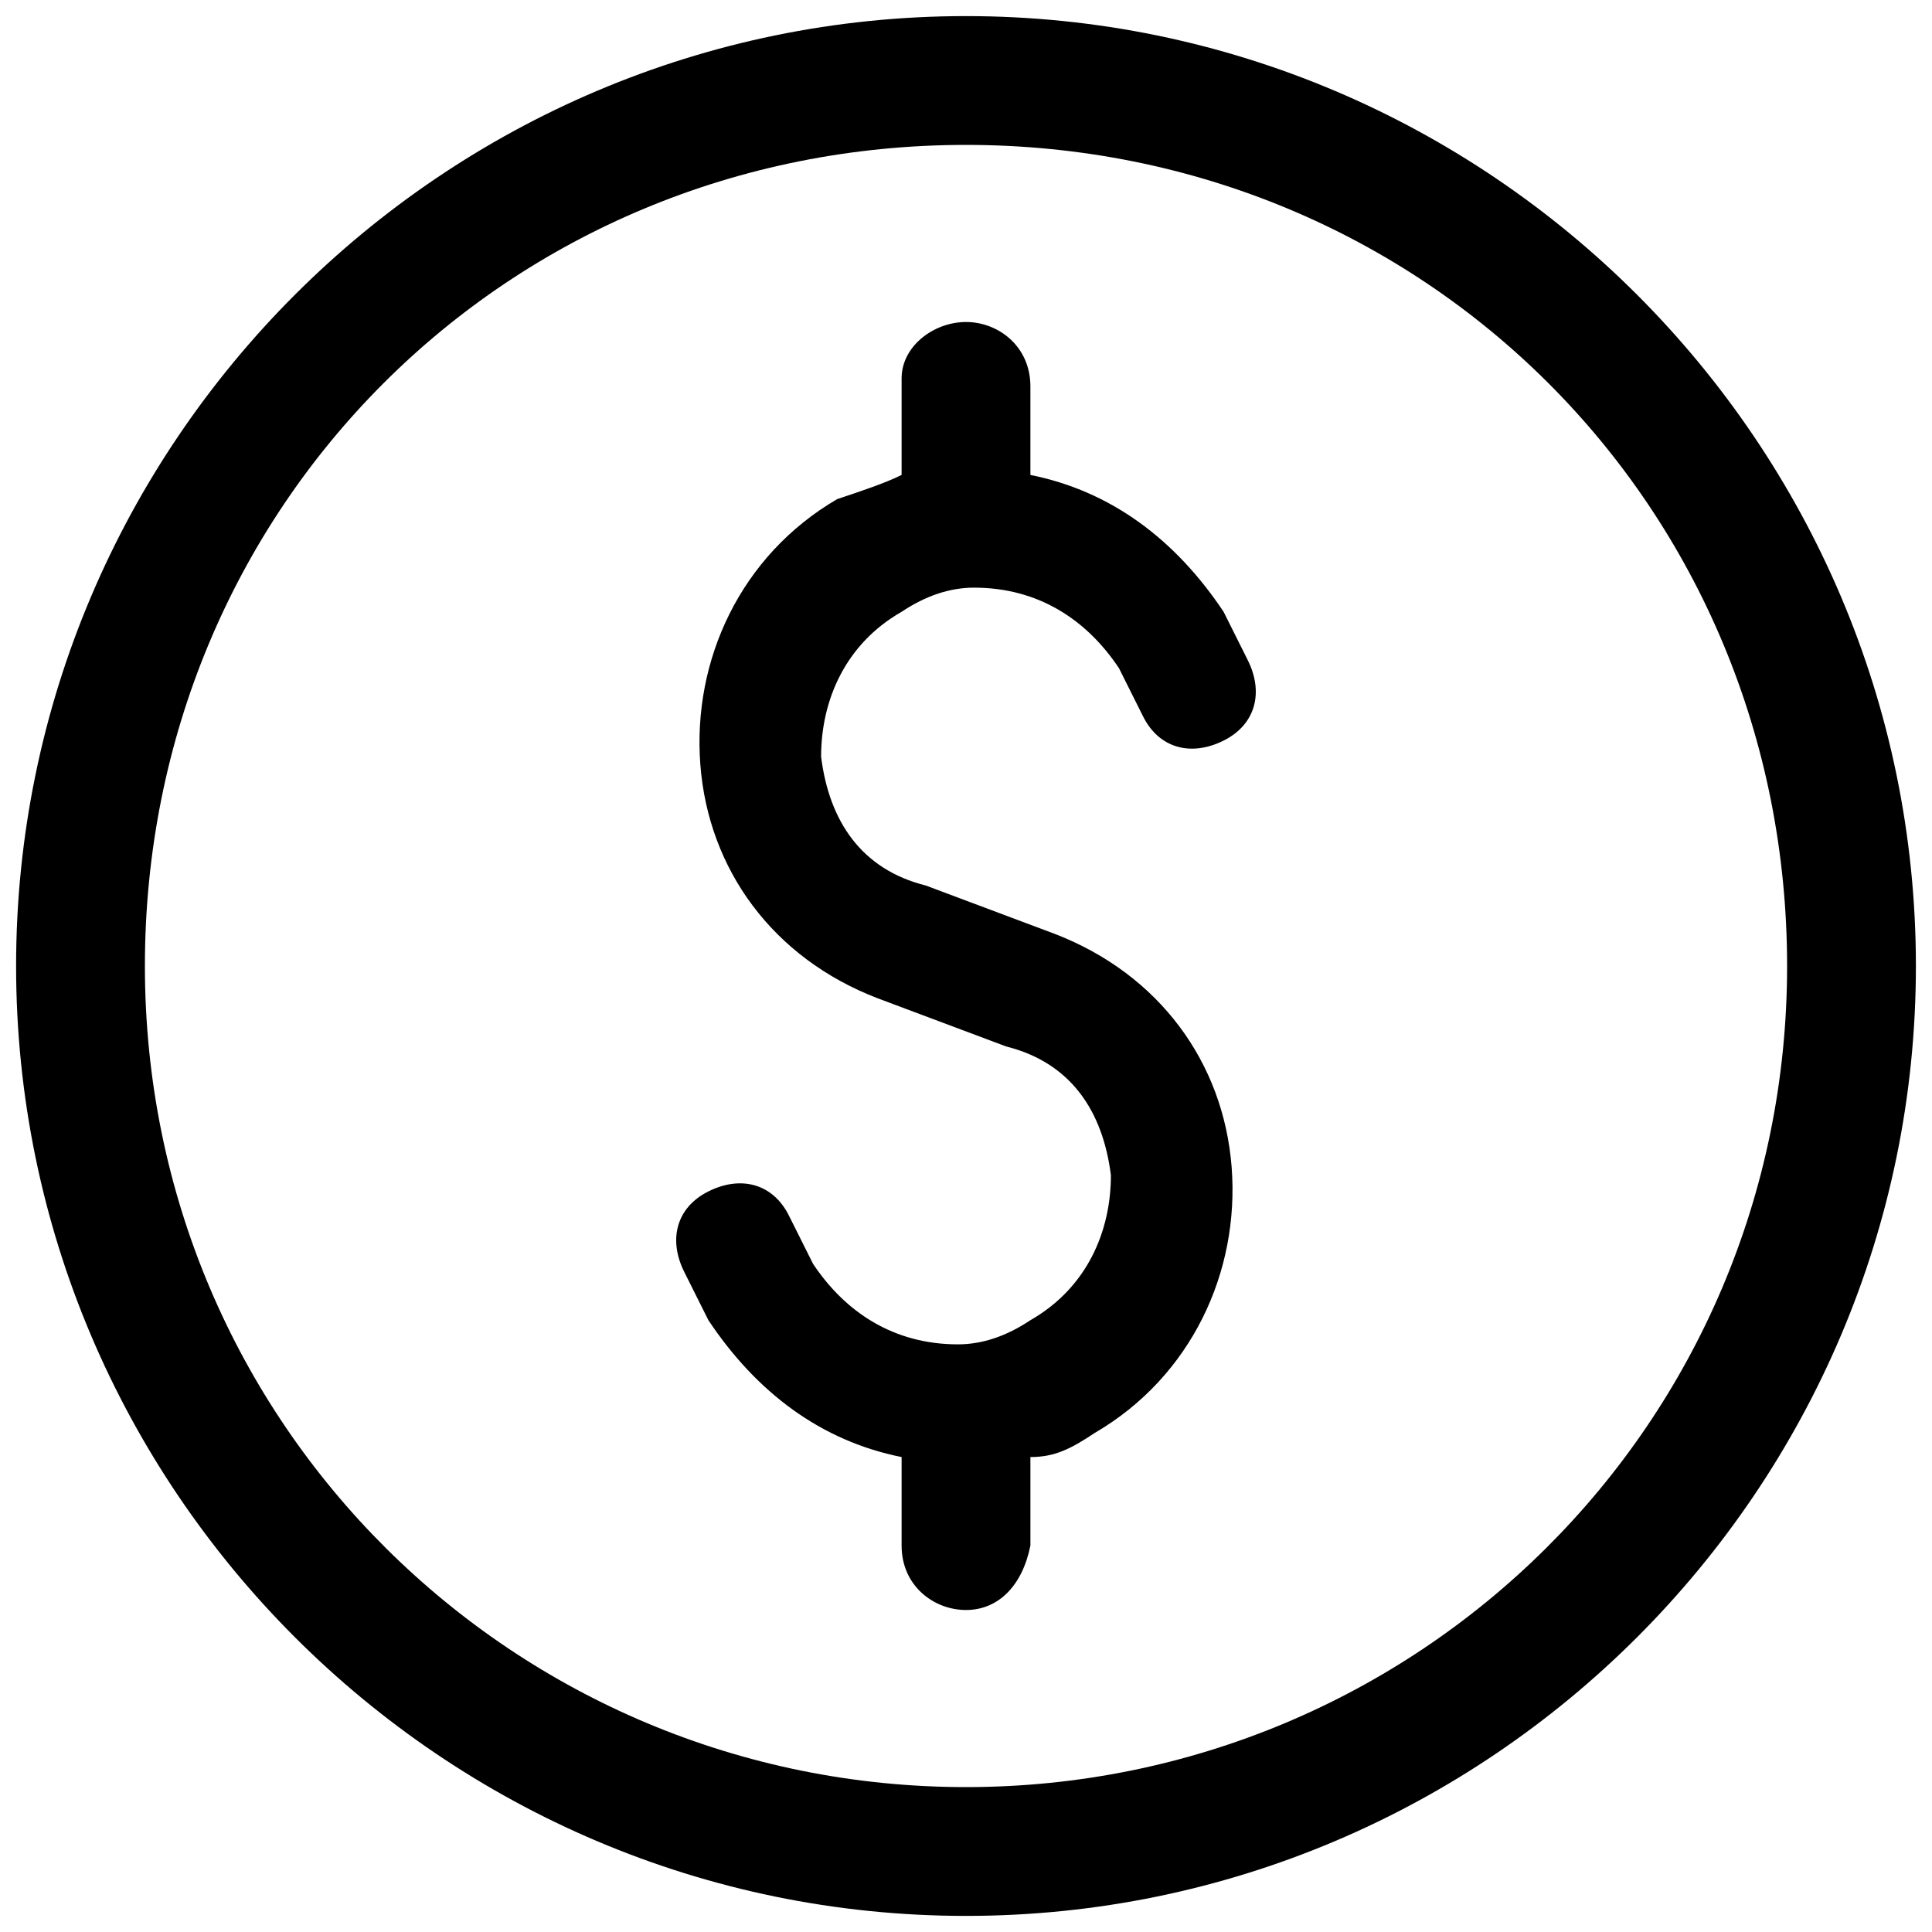 <?xml version="1.0" encoding="utf-8"?>
<!-- Generator: Adobe Illustrator 26.5.0, SVG Export Plug-In . SVG Version: 6.00 Build 0)  -->
<svg version="1.1" id="Layer_1" xmlns="http://www.w3.org/2000/svg" xmlns:xlink="http://www.w3.org/1999/xlink" x="0px" y="0px"
	 viewBox="0 0 24 24" style="enable-background:new 0 0 24 24;" xml:space="preserve">
<path d="M15.5,8.2c0.2,0.4,0.1,0.8-0.3,1c-0.4,0.2-0.8,0.1-1-0.3l-0.3-0.6c-0.4-0.6-1-1-1.8-1c-0.3,0-0.6,0.1-0.9,0.3
	c-0.7,0.4-1,1.1-1,1.8c0.1,0.8,0.5,1.4,1.3,1.6l1.6,0.6c1.3,0.5,2.1,1.6,2.2,2.9c0.1,1.3-0.5,2.6-1.7,3.3c-0.3,0.2-0.5,0.3-0.8,0.3
	v1.1C12.7,19.7,12.4,20,12,20c-0.4,0-0.8-0.3-0.8-0.8v-1.1c-1-0.2-1.8-0.8-2.4-1.7l-0.3-0.6c-0.2-0.4-0.1-0.8,0.3-1s0.8-0.1,1,0.3
	l0.3,0.6c0.4,0.6,1,1,1.8,1c0.3,0,0.6-0.1,0.9-0.3c0.7-0.4,1-1.1,1-1.8c-0.1-0.8-0.5-1.4-1.3-1.6l-1.6-0.6c-1.3-0.5-2.1-1.6-2.2-2.9
	c-0.1-1.3,0.5-2.6,1.7-3.3C10.7,6.1,11,6,11.2,5.9V4.7C11.2,4.3,11.6,4,12,4c0.4,0,0.8,0.3,0.8,0.8v1.1c1,0.2,1.8,0.8,2.4,1.7
	L15.5,8.2z M23.8,12c0,6.5-5.3,11.8-11.8,11.8S0.2,18.5,0.2,12S5.5,0.2,12,0.2S23.8,5.5,23.8,12z M22.2,12c0-5.7-4.5-10.2-10.2-10.2
	S1.8,6.3,1.8,12S6.4,22.2,12,22.2C17.6,22.2,22.2,17.7,22.2,12z"/>
</svg>
